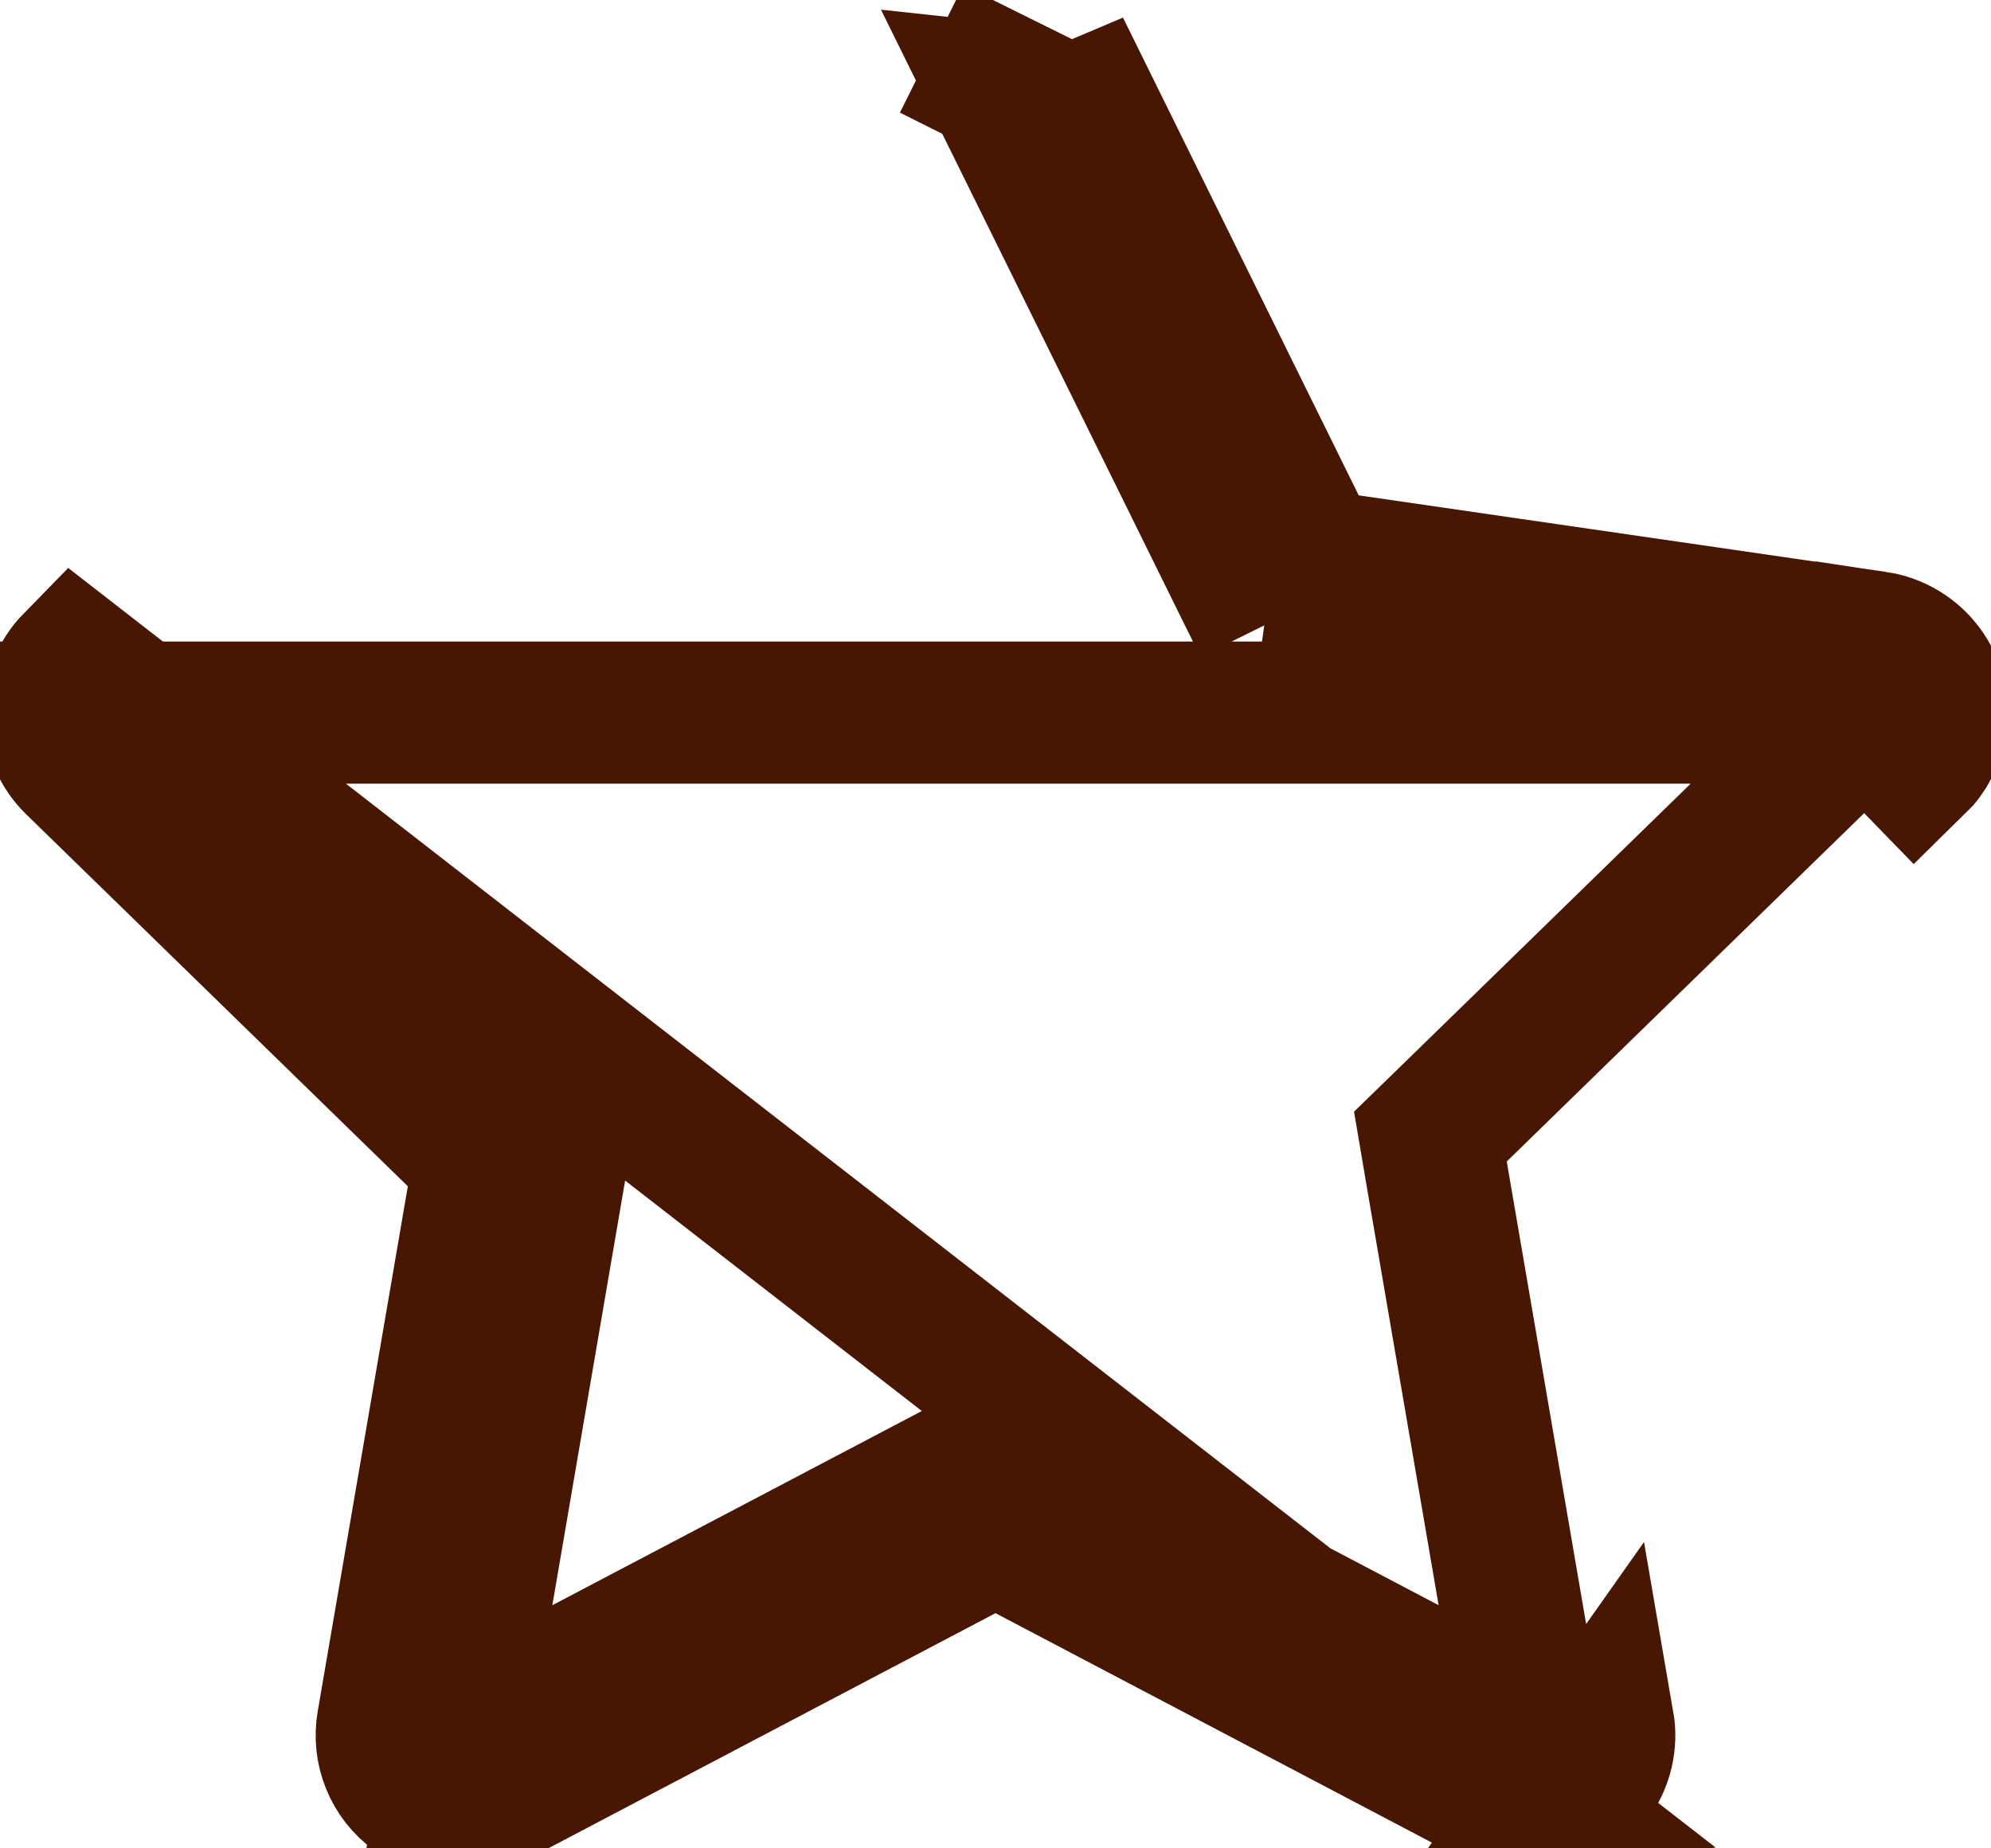 <svg width="14" height="13" viewBox="0 0 14 13" fill="none" xmlns="http://www.w3.org/2000/svg">
<path d="M8.89 4.398L8.773 4.162L7 0.567C7 0.568 6.999 0.568 6.999 0.568C6.999 0.568 6.999 0.568 6.999 0.568C6.999 0.568 6.999 0.568 6.999 0.568L8.89 4.398ZM8.89 4.398L9.15 4.435L13.116 5.012L13.189 4.517M8.89 4.398L7.448 0.345L9.222 3.941L13.189 4.517M13.189 4.517L13.118 5.008L13.117 5.011L13.466 5.37C13.544 5.294 13.595 5.194 13.611 5.084C13.653 4.811 13.463 4.558 13.189 4.517ZM13.116 5.013L13.116 5.013L13.116 5.012L13.116 5.012L0.883 5.012L0.883 5.012L0.883 5.012L3.754 7.811L3.942 7.994L3.897 8.253L3.22 12.204L6.767 10.339L7 10.216L7.233 10.339L10.78 12.204L10.102 8.253L10.058 7.994L10.246 7.811L13.116 5.013ZM13.116 5.013L13.116 5.014L13.116 5.014L13.116 5.013ZM10.866 12.697C10.758 12.716 10.645 12.698 10.548 12.647L7 10.781L3.452 12.647C3.369 12.69 3.276 12.71 3.183 12.703C3.09 12.697 3.001 12.664 2.925 12.609C2.85 12.555 2.791 12.48 2.756 12.393C2.721 12.307 2.711 12.212 2.727 12.12L3.405 8.169L0.534 5.37C0.439 5.278 0.385 5.151 0.383 5.018C0.381 4.886 0.432 4.758 0.525 4.663L10.866 12.697ZM10.866 12.697C11.137 12.65 11.32 12.392 11.273 12.12L10.866 12.697ZM10.781 12.204C10.781 12.204 10.781 12.204 10.781 12.204M10.781 12.204L10.781 12.204C10.781 12.204 10.781 12.204 10.781 12.204M10.781 12.204L10.781 12.204M10.781 12.204L10.781 12.204M10.781 12.204C10.781 12.204 10.781 12.204 10.781 12.204C10.781 12.204 10.781 12.204 10.781 12.204M10.781 12.204C10.781 12.204 10.781 12.204 10.781 12.204C10.781 12.204 10.781 12.204 10.781 12.204C10.781 12.204 10.781 12.204 10.781 12.204M10.781 12.204L10.781 12.204M10.781 12.204C10.781 12.204 10.781 12.204 10.781 12.204C10.781 12.204 10.781 12.204 10.781 12.204C10.781 12.204 10.781 12.204 10.781 12.204M6.999 0.569L7 0.567L6.552 0.345L6.999 0.569L6.999 0.569ZM0.882 5.012L0.882 5.012L0.882 5.012L0.882 5.012Z" stroke="#471703"/>
</svg>
